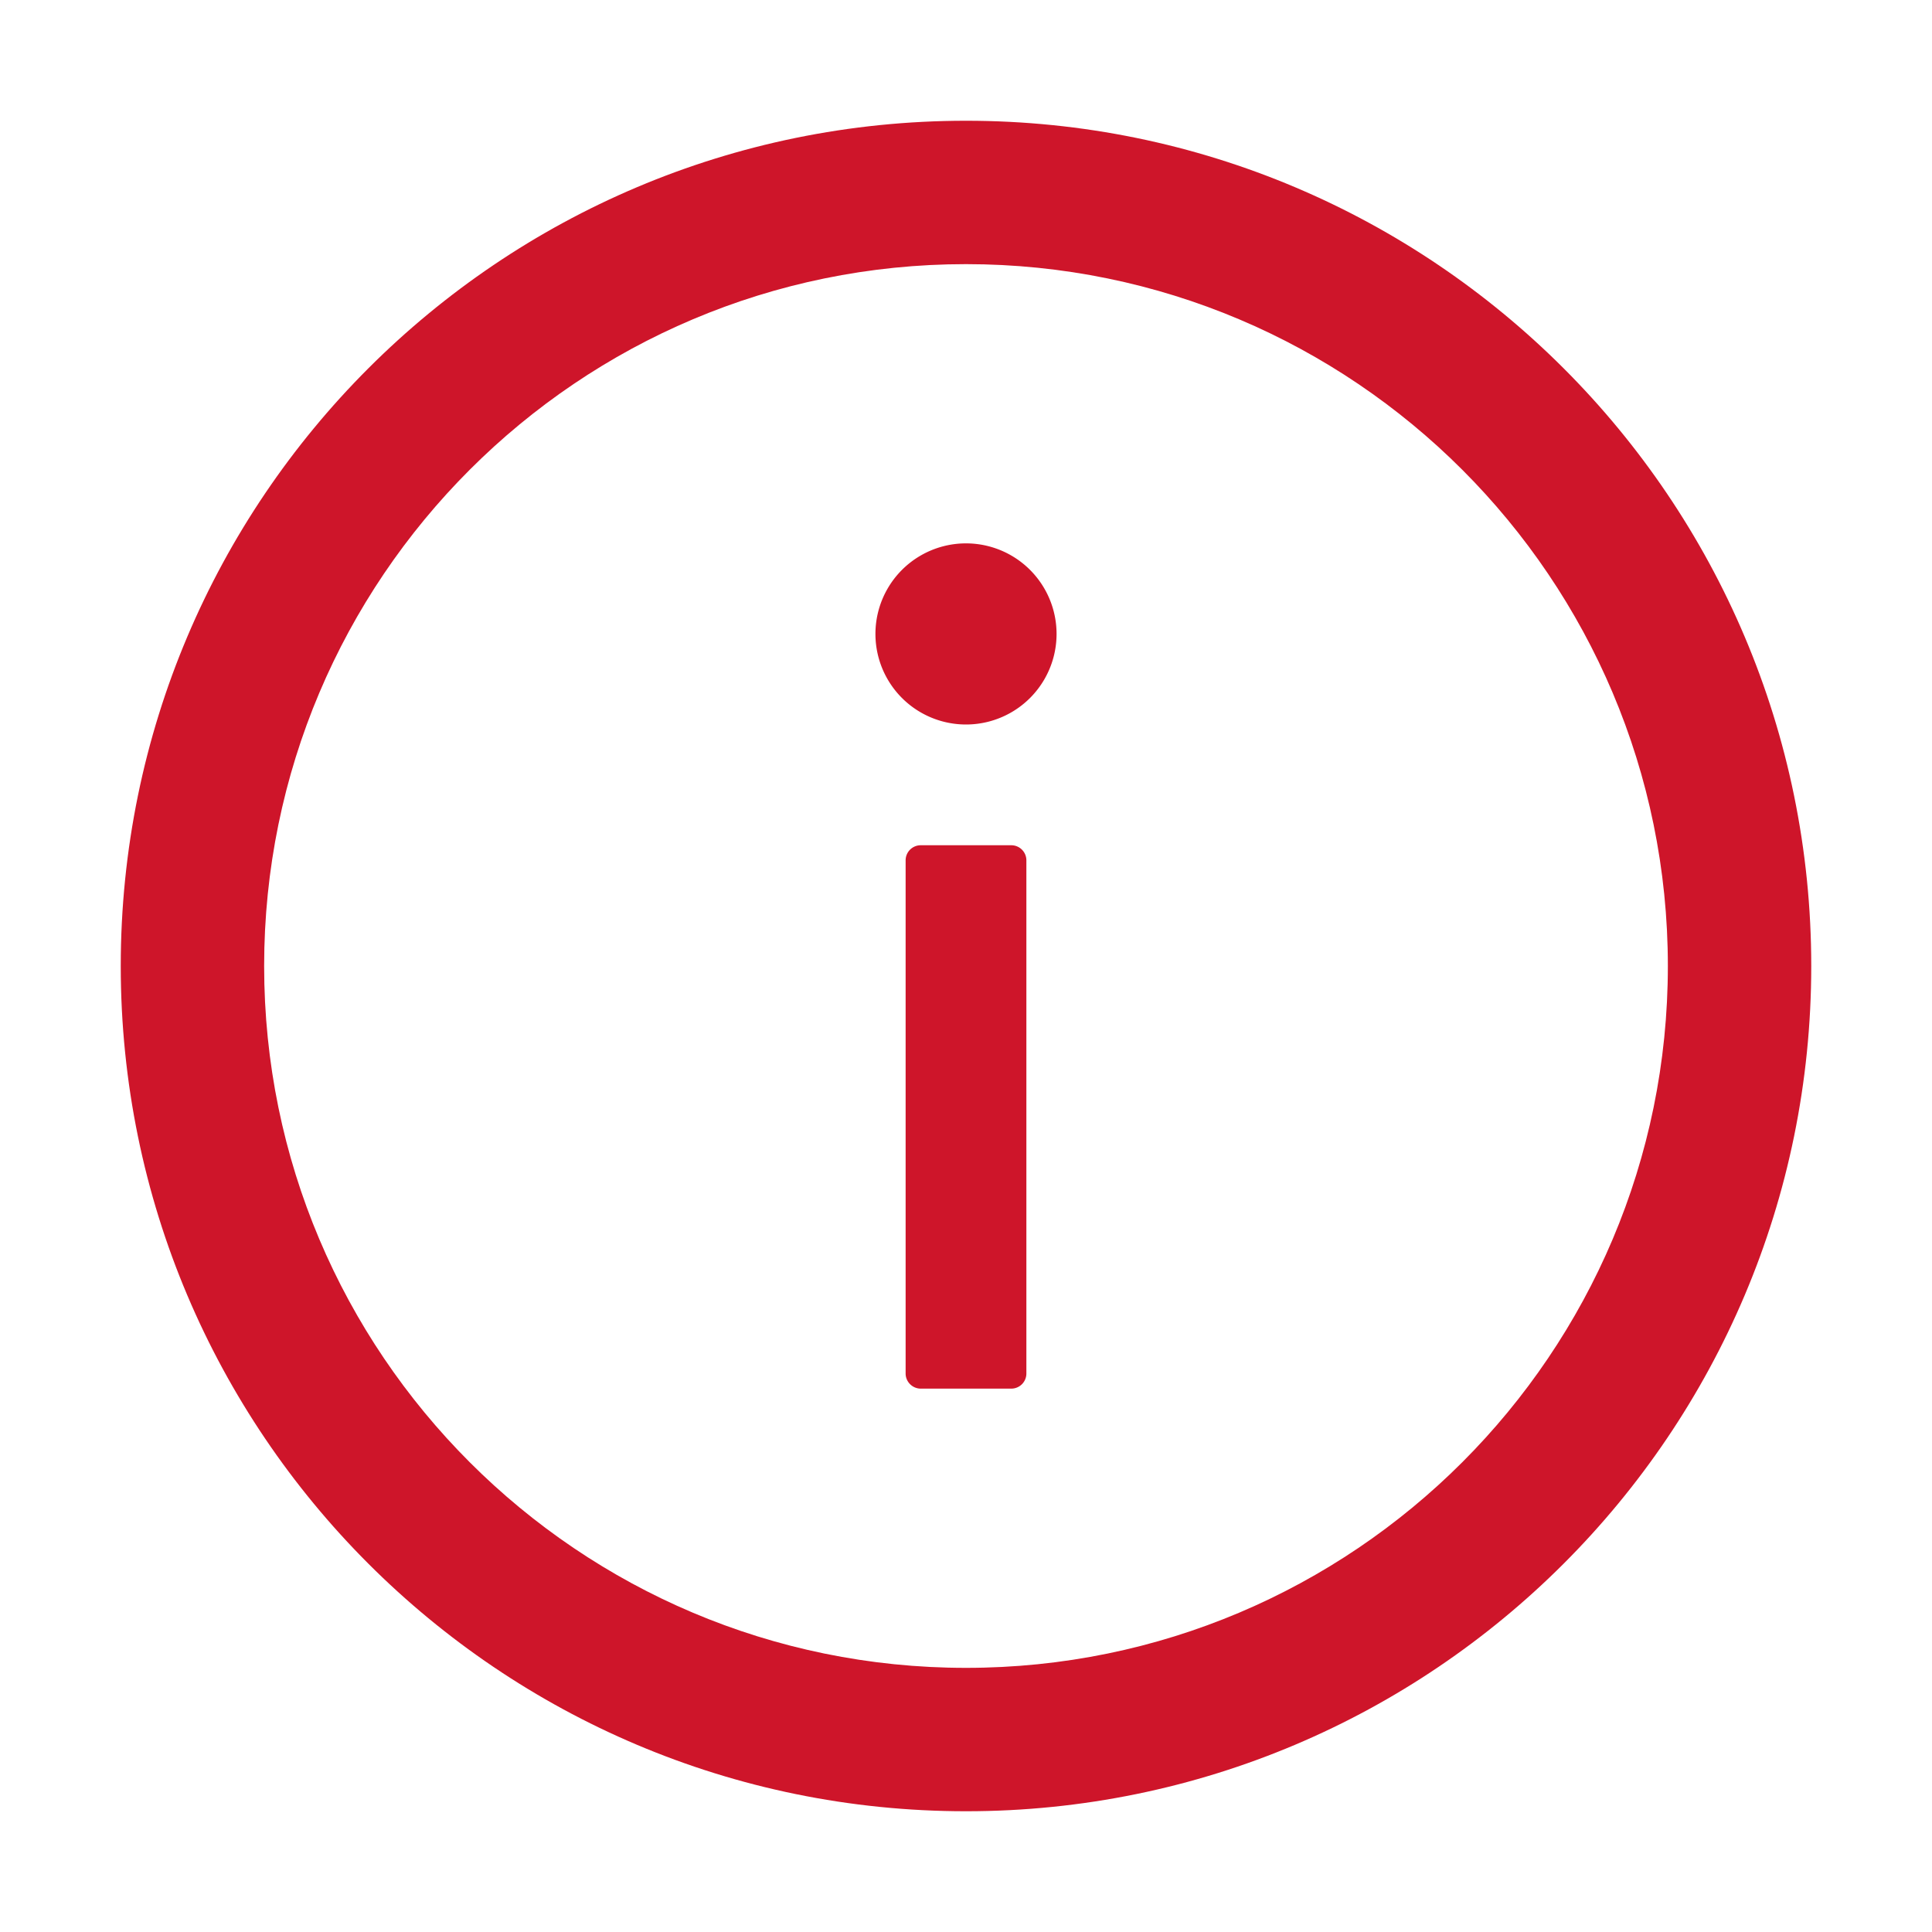<svg width="32" height="32" fill="none" xmlns="http://www.w3.org/2000/svg"><path d="M16 2C8.269 2 2 8.269 2 16s6.269 14 14 14 14-6.269 14-14S23.731 2 16 2zm0 25.625C9.581 27.625 4.375 22.419 4.375 16S9.581 4.375 16 4.375 27.625 9.581 27.625 16 22.419 27.625 16 27.625z" fill="#CE152A"/><path d="M14.5 10.5a1.5 1.5 0 103 0 1.5 1.5 0 00-3 0zm2.25 3.5h-1.5a.25.25 0 00-.25.25v8.5c0 .137.113.25.25.25h1.5a.25.25 0 00.25-.25v-8.5a.25.25 0 00-.25-.25z" fill="#CE152A"/></svg>